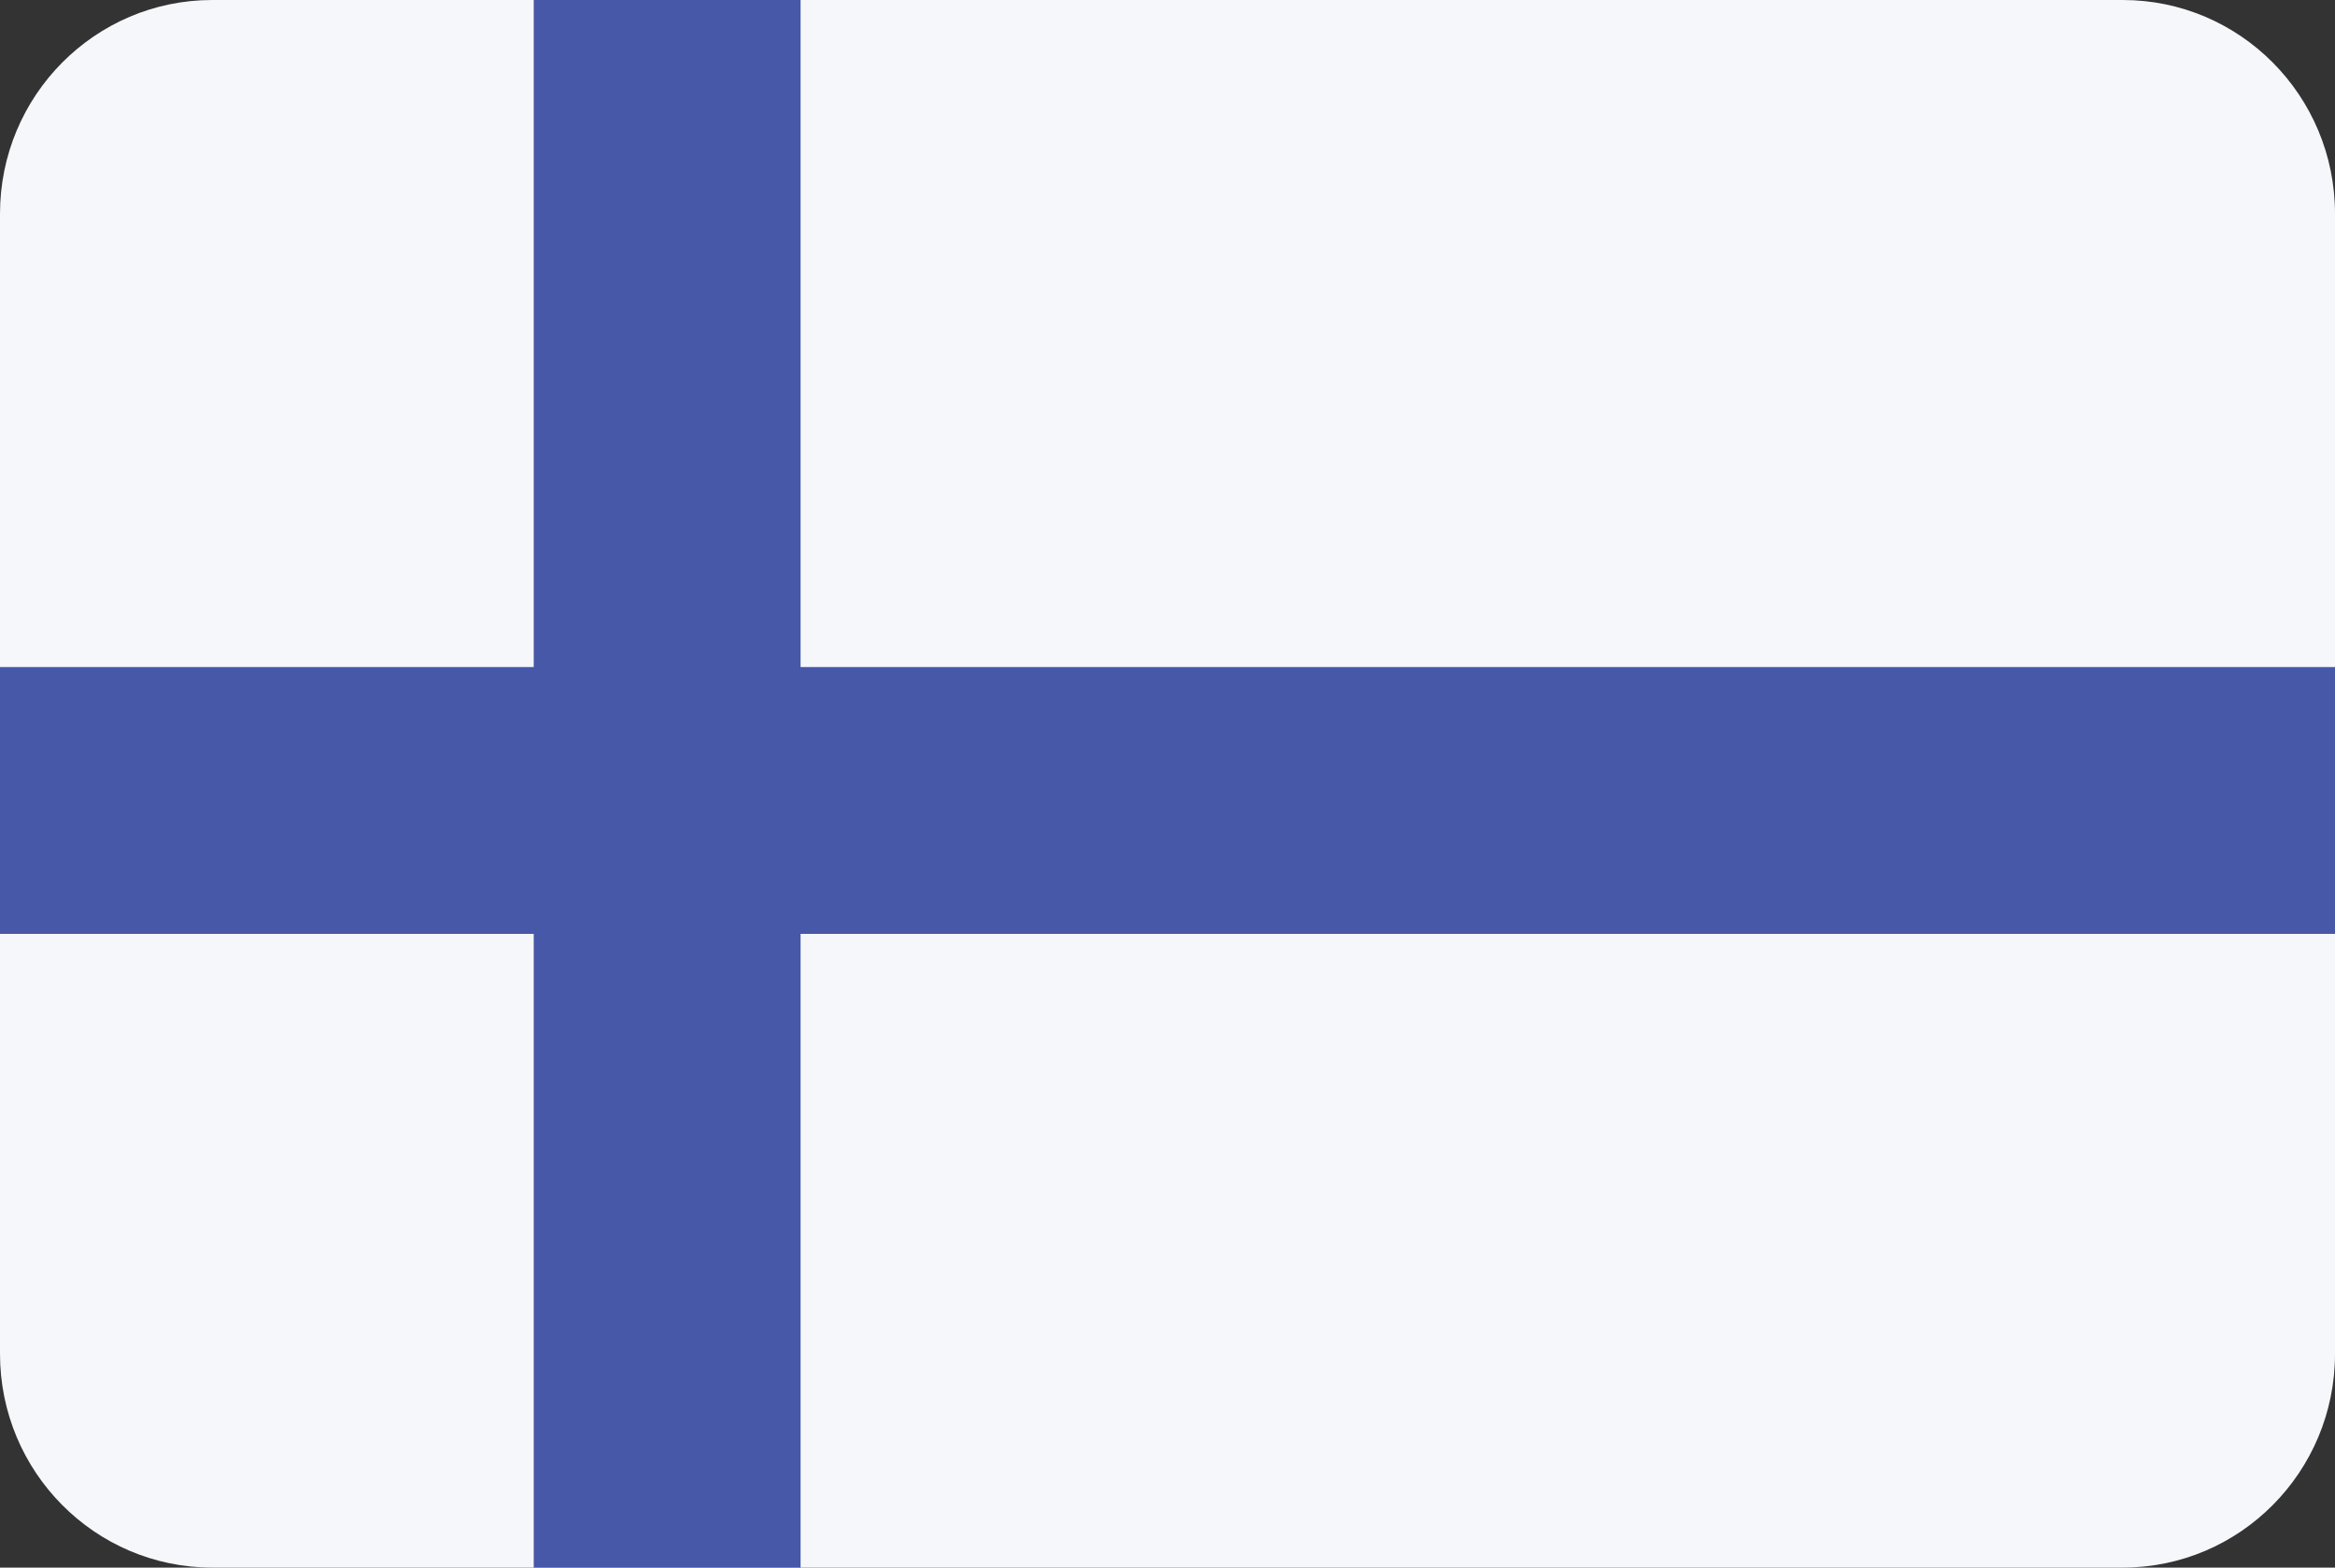<?xml version="1.0" encoding="utf-8"?><!DOCTYPE svg PUBLIC "-//W3C//DTD SVG 1.1//EN" "http://www.w3.org/Graphics/SVG/1.1/DTD/svg11.dtd"><svg version="1.1" baseProfile="full" xmlns="http://www.w3.org/2000/svg" xmlns:xlink="http://www.w3.org/1999/xlink" xmlns:ev="http://www.w3.org/2001/xml-events"   height="47px"   width="70px" ><rect width="100%" height="100%" fill="#333333" stroke="none"/><path fill="rgb( 245, 247, 250 )" d="M6.364,0 C6.364,0 63.636,0 63.636,0 C67.151,0 70,2.869 70,6.409 C70,6.409 70,40.591 70,40.591 C70,44.131 67.151,47 63.636,47 C63.636,47 6.364,47 6.364,47 C2.849,47 0,44.131 0,40.591 C0,40.591 0,6.409 0,6.409 C0,2.869 2.849,0 6.364,0 Z "/><path fill="rgb( 71, 88, 169 )" d="M16,0 C16,0 24,0 24,0 C24,0 24,47 24,47 C24,47 16,47 16,47 C16,47 16,0 16,0 Z "/><path fill="rgb( 71, 88, 169 )" d="M0,28 C0,28 0,20 0,20 C0,20 70,20 70,20 C70,20 70,28 70,28 C70,28 0,28 0,28 Z "/></svg>